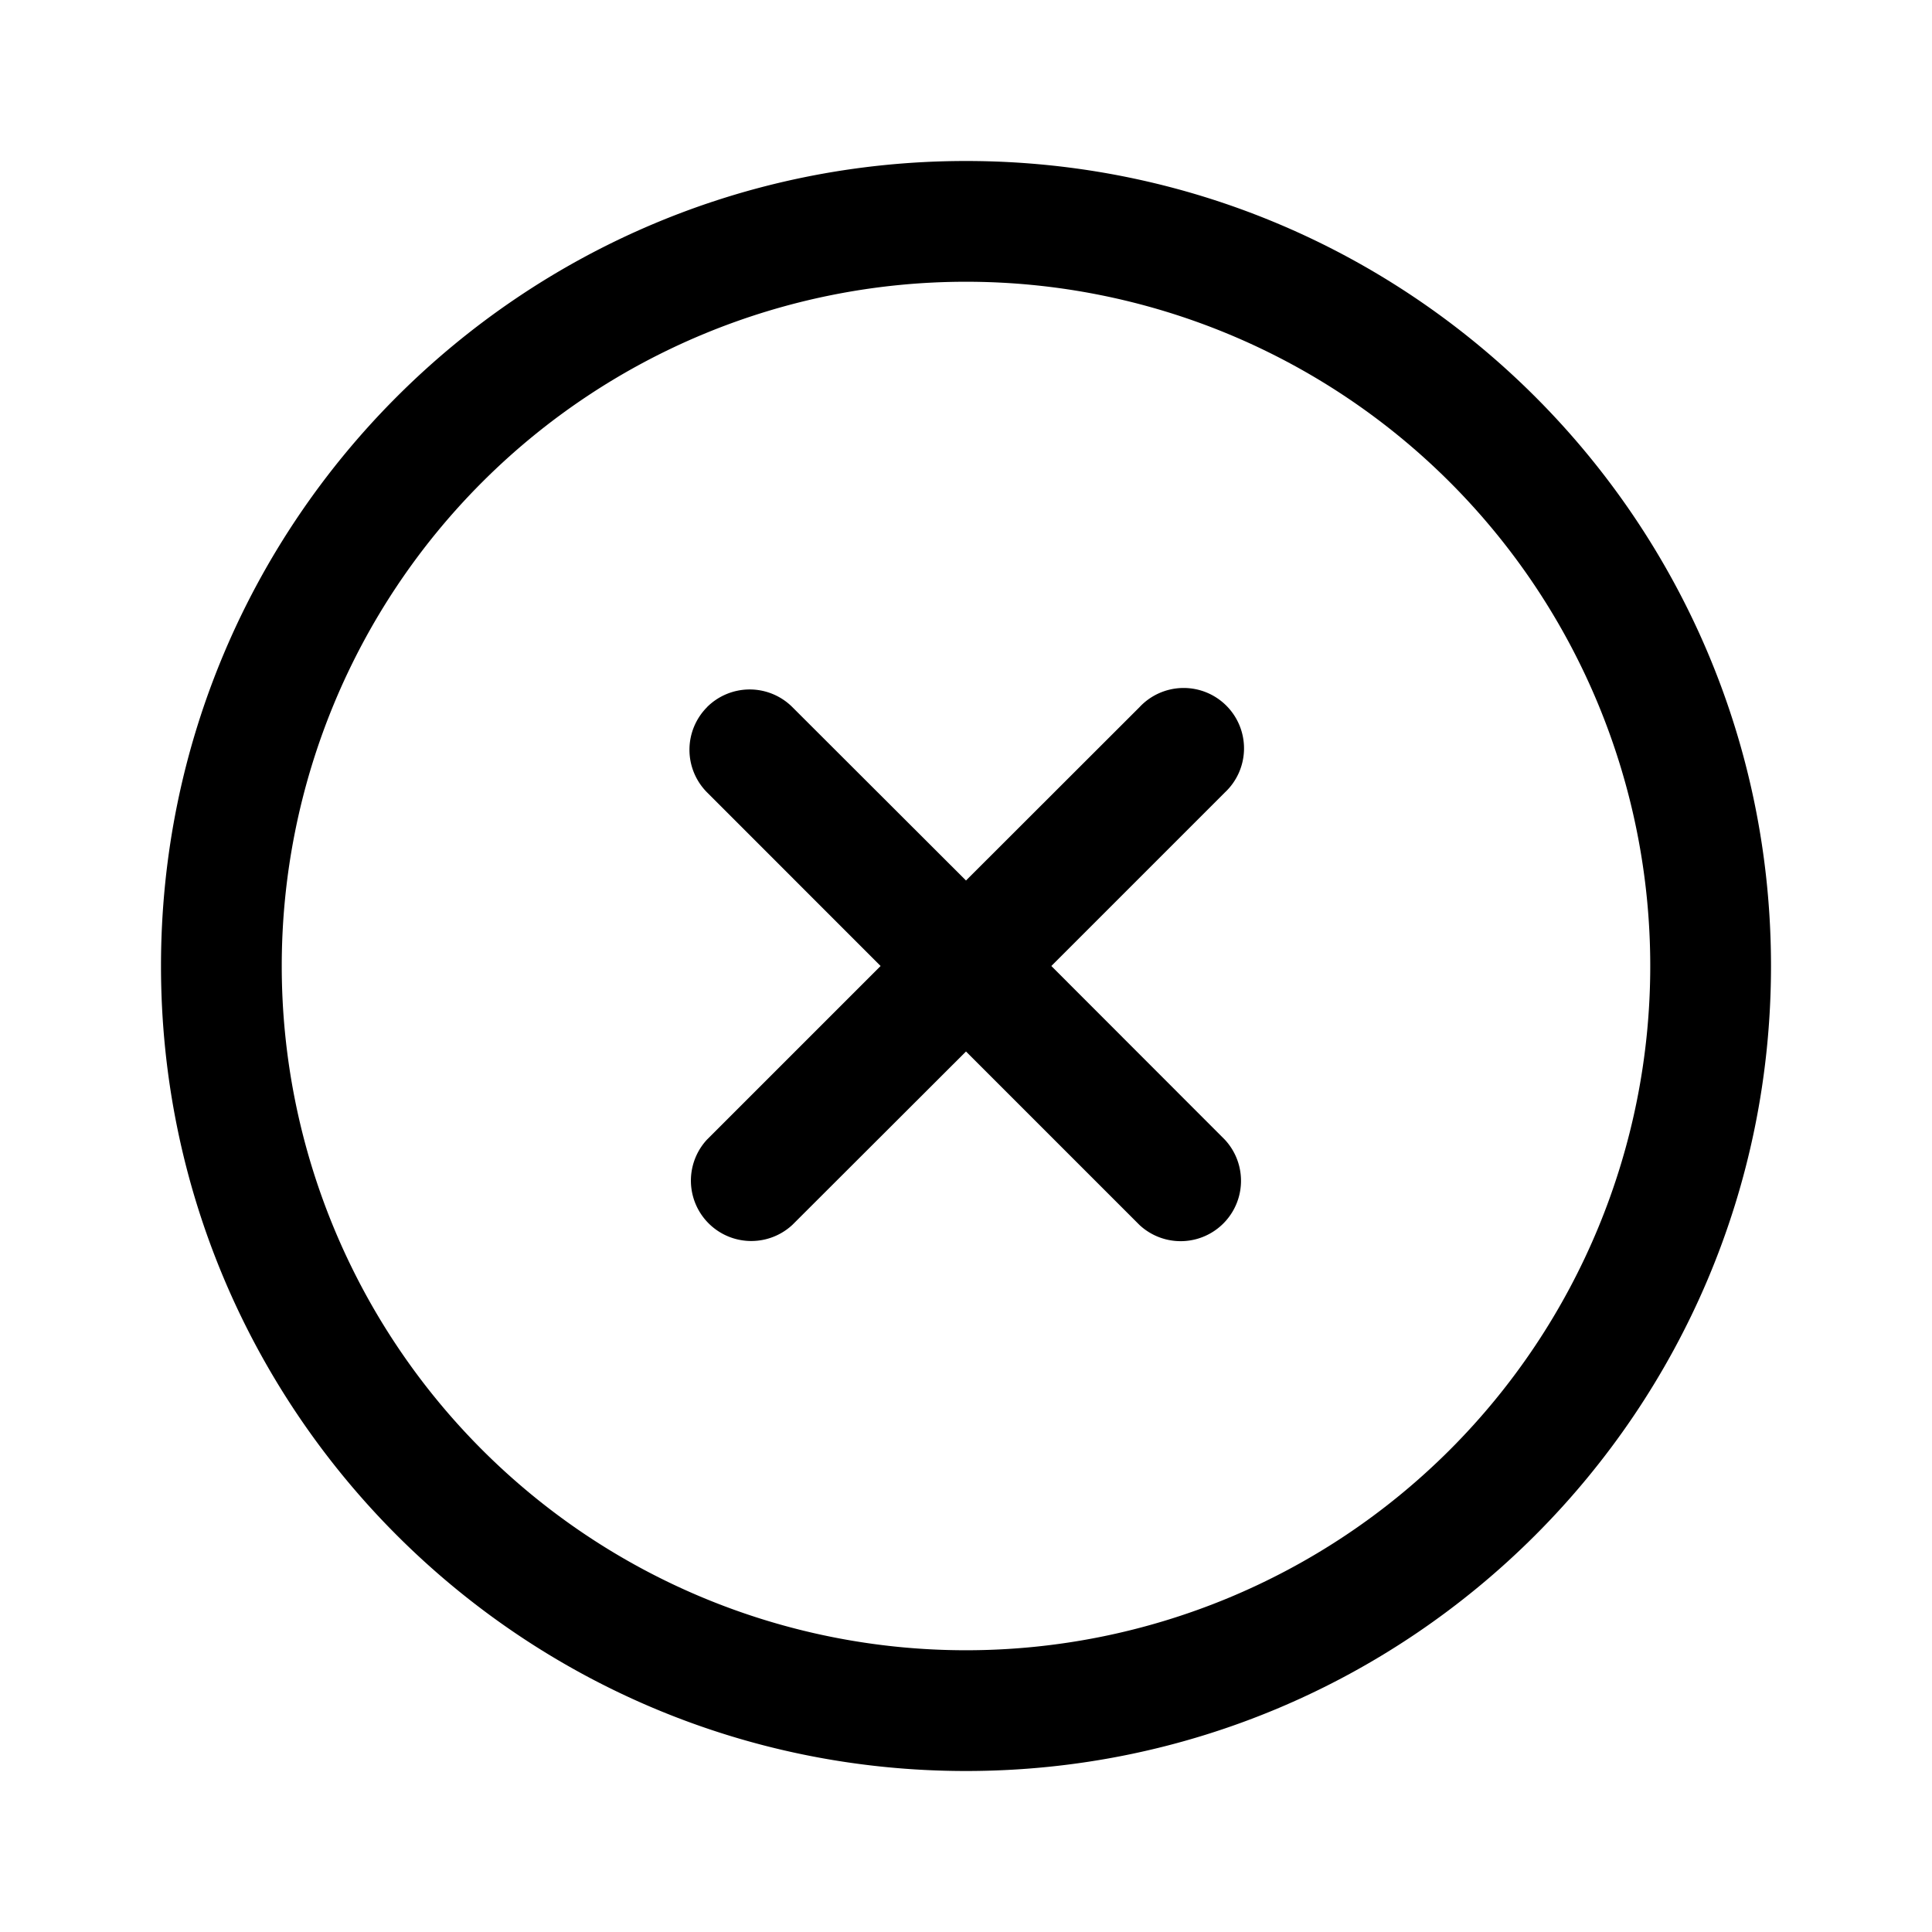 <svg xmlns="http://www.w3.org/2000/svg" xmlns:xlink="http://www.w3.org/1999/xlink" width="24" height="24" viewBox="0 0 24 24"><path fill="currentColor" d="M8.784 8.784a.75.75 0 0 0 0 1.06L10.939 12l-2.155 2.155a.75.75 0 0 0 1.06 1.06L12 13.062l2.155 2.155a.75.75 0 0 0 1.06-1.06L13.06 12l2.155-2.155a.75.75 0 1 0-1.06-1.06L12 10.938L9.843 8.784a.75.75 0 0 0-1.06 0"/><path fill="currentColor" fill-rule="evenodd" d="M12 2C6.477 2 2 6.477 2 12s4.477 10 10 10s10-4.477 10-10S17.523 2 12 2M3.5 12a8.5 8.5 0 1 1 17 0a8.5 8.5 0 0 1-17 0" clip-rule="evenodd"/></svg>